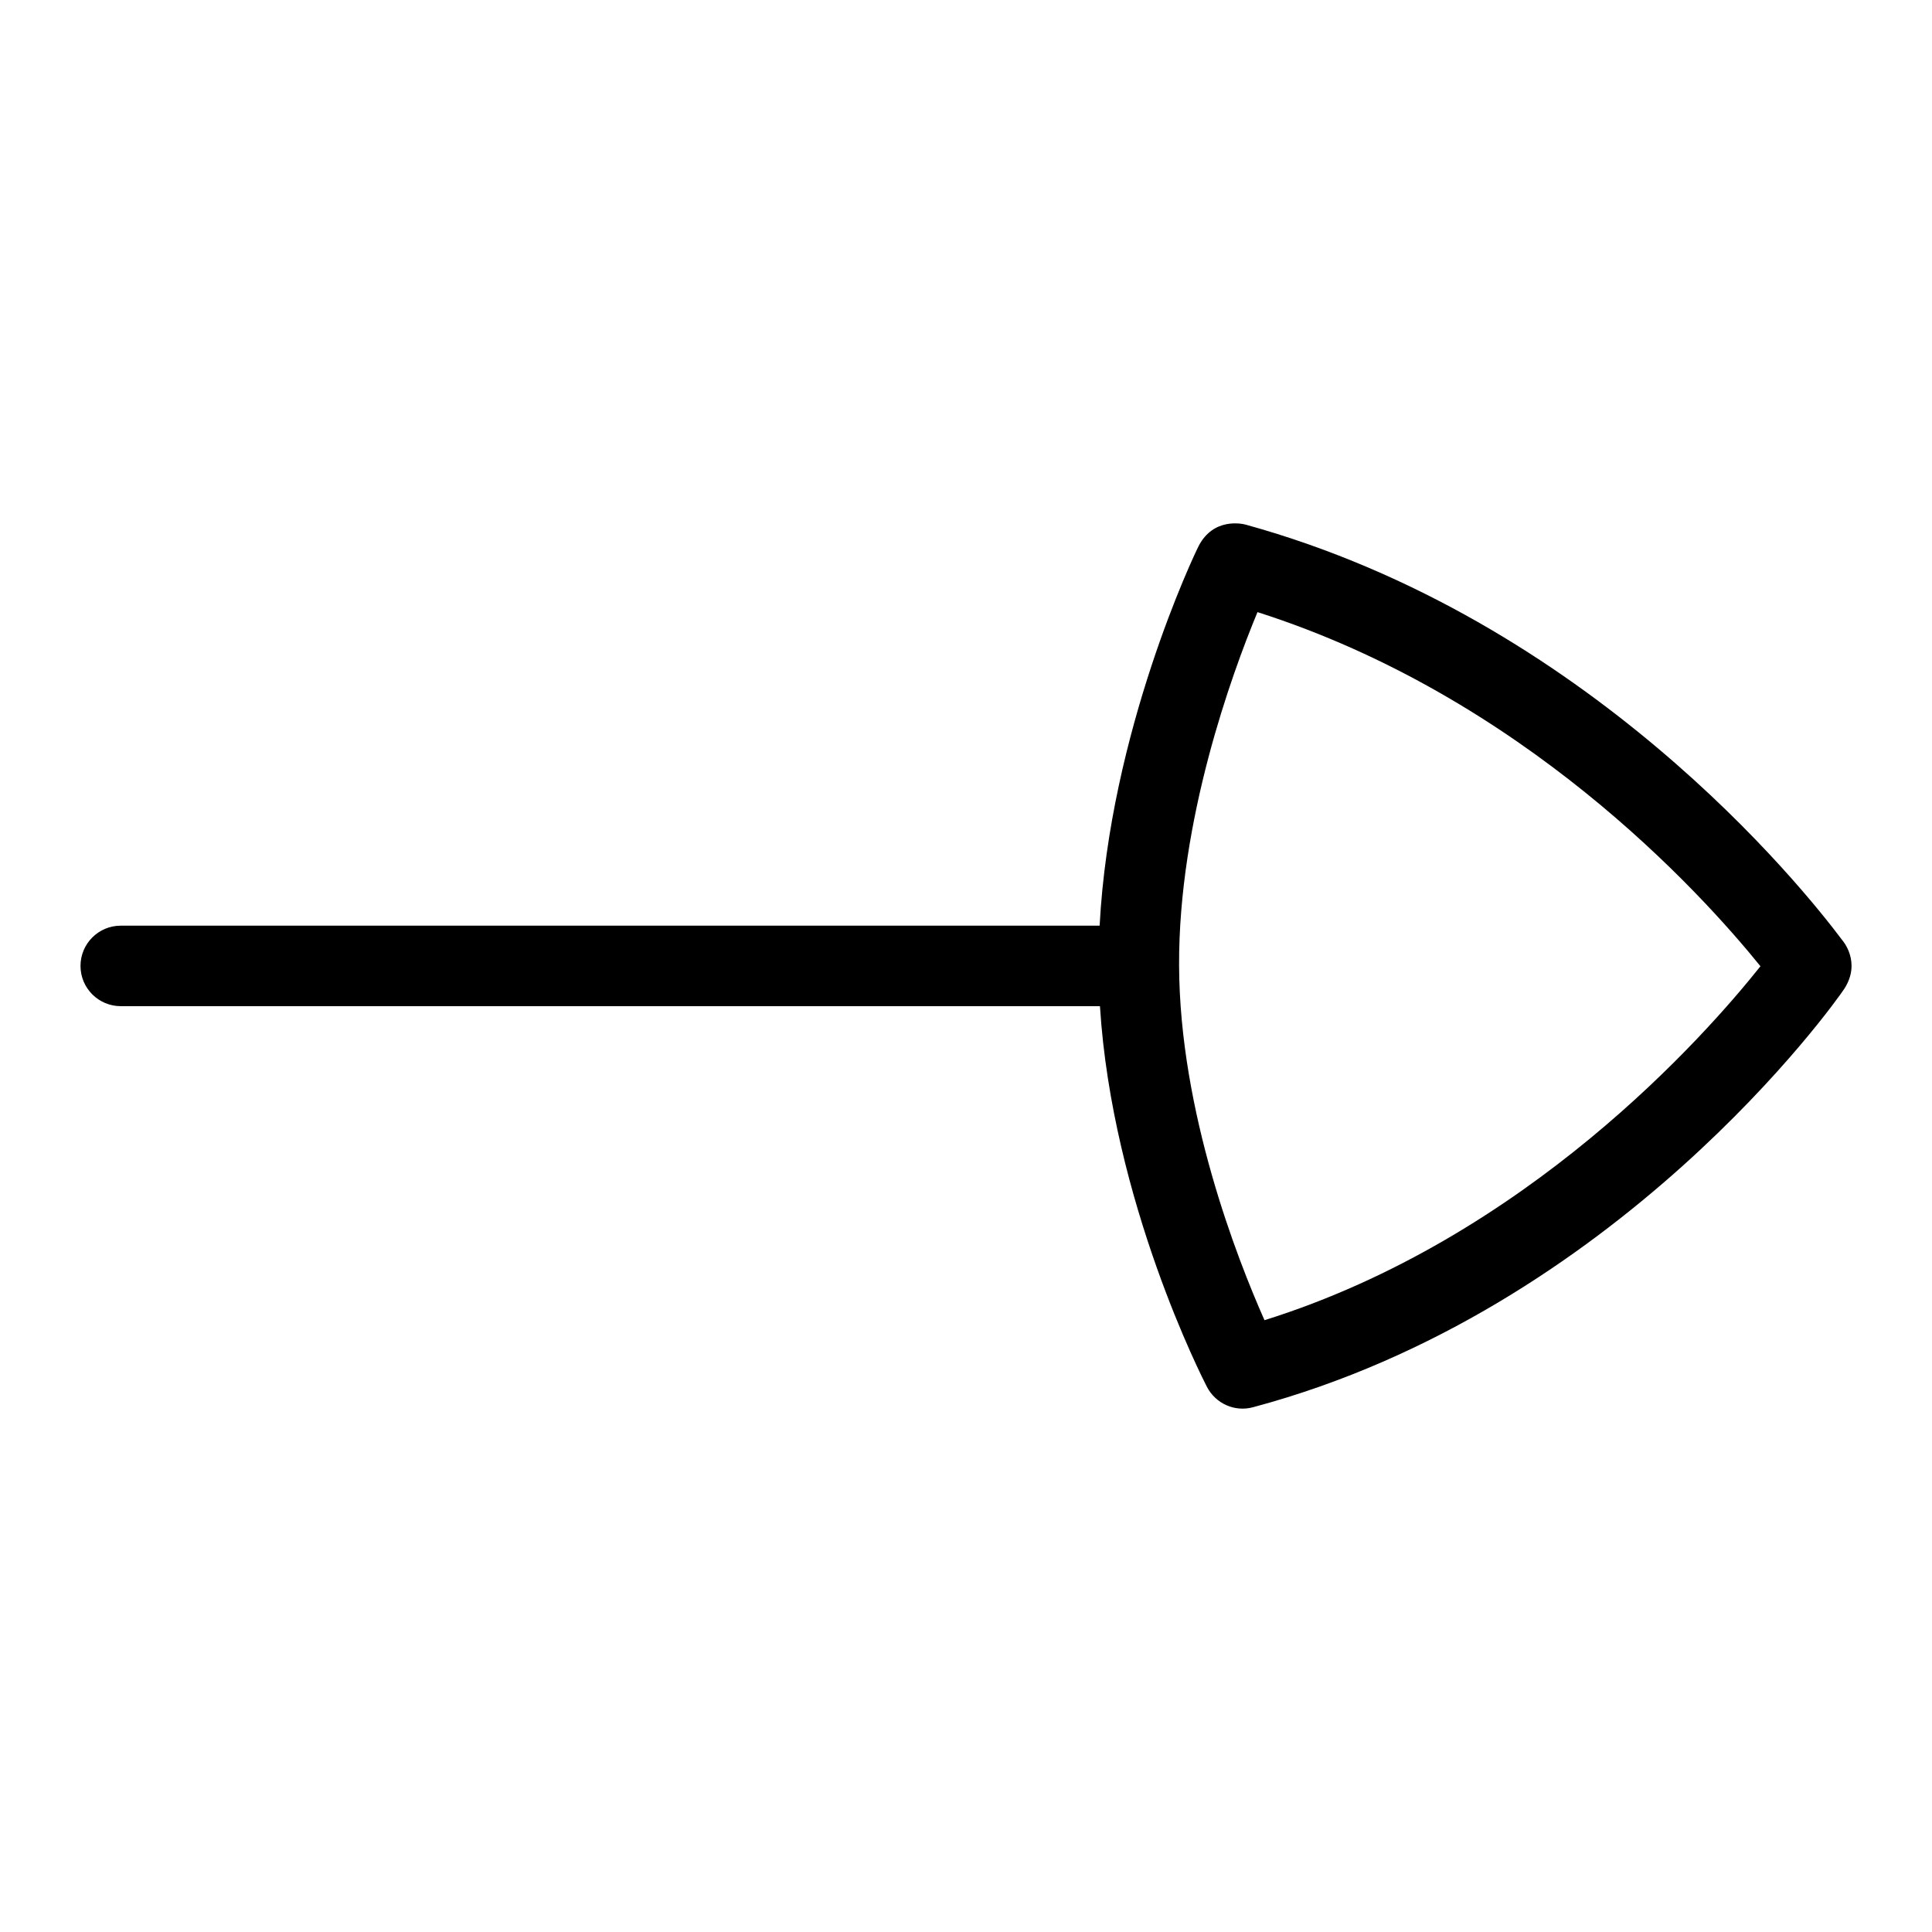<?xml version="1.0" encoding="UTF-8"?>
<svg xmlns="http://www.w3.org/2000/svg" id="Layer_1" data-name="Layer 1" viewBox="0 0 24 24">
  <path d="M1.5,12.499H13.664c.152,2.427,1.278,4.631,1.329,4.729,.108,.208,.345,.315,.573,.253,4.522-1.209,7.236-5.031,7.344-5.197,.217-.335-.024-.604-.024-.604-.491-.656-3.154-3.987-7.412-5.163-.044-.012-.399-.09-.583,.264-.051,.097-1.104,2.304-1.231,4.718H1.5c-.276,0-.5,.224-.5,.5s.224,.5,.5,.5ZM15.621,7.604c3.292,1.051,5.491,3.463,6.248,4.399-.681,.856-2.9,3.376-6.161,4.397-.338-.762-1.055-2.589-1.061-4.409-.007-1.8,.653-3.614,.974-4.387Z"/>
</svg>
